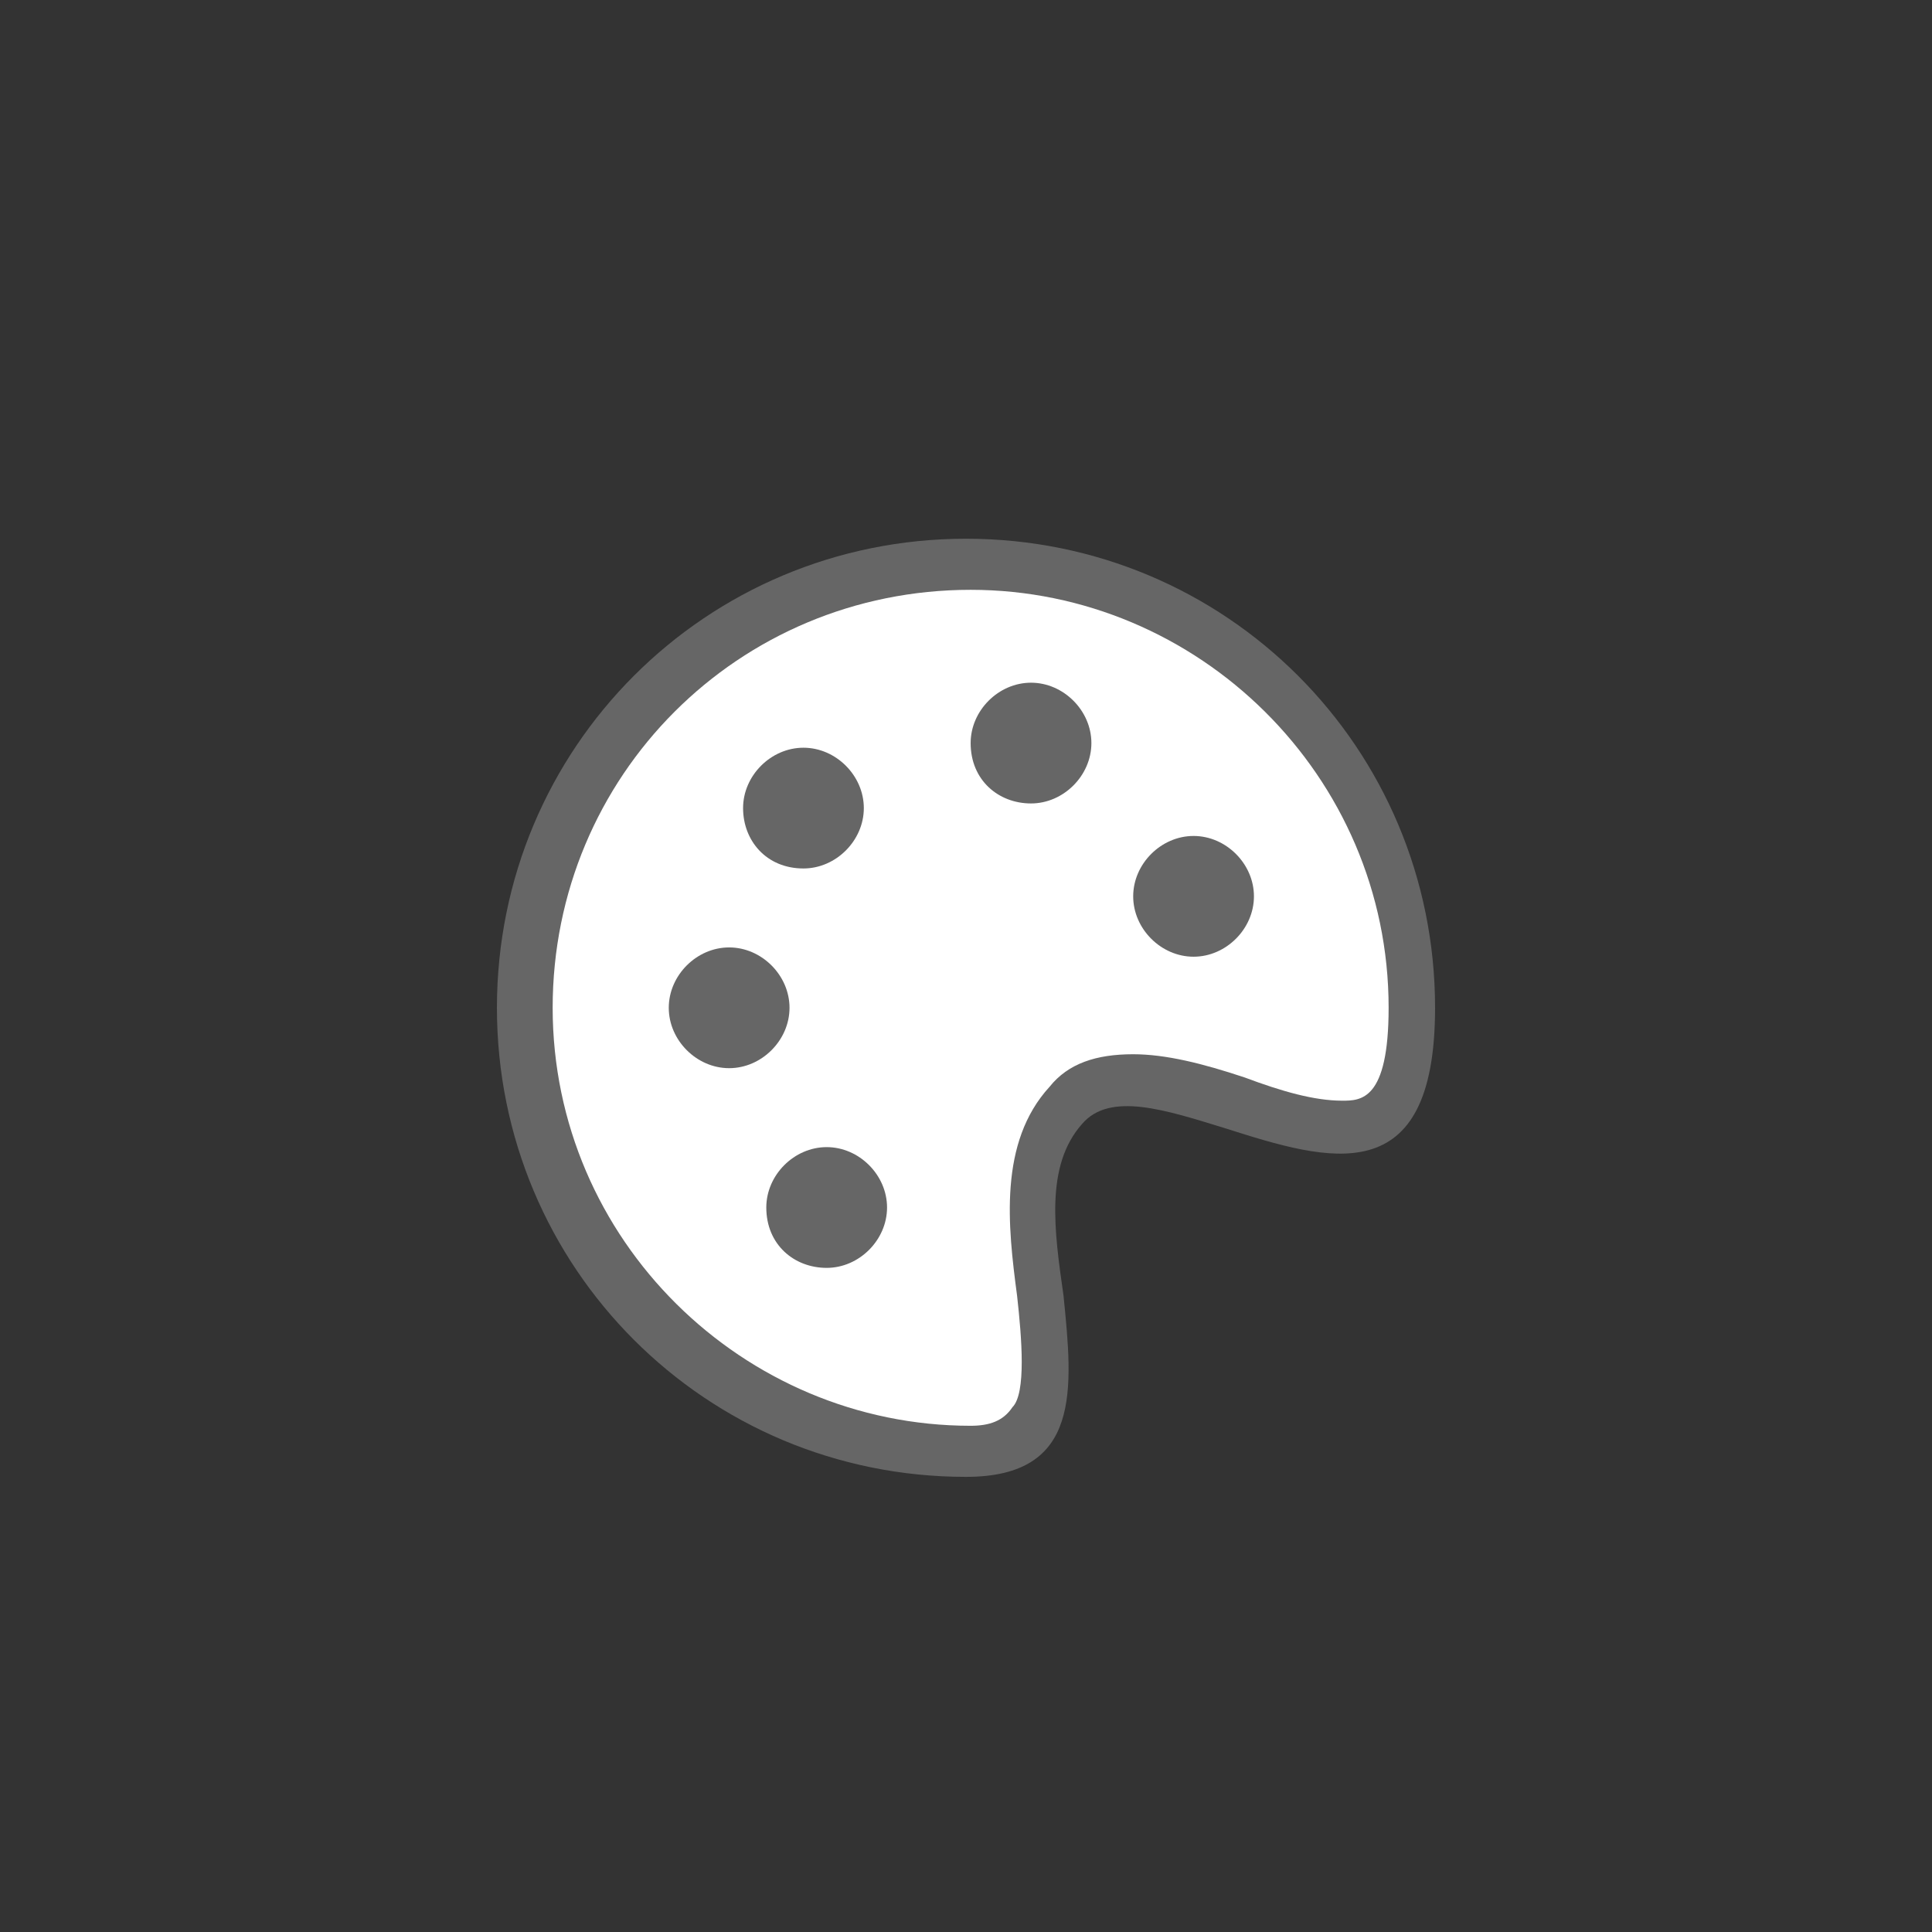 <?xml version="1.0" encoding="utf-8"?>
<!-- Generator: Adobe Illustrator 24.0.0, SVG Export Plug-In . SVG Version: 6.00 Build 0)  -->
<svg version="1.1" id="Layer_1" xmlns="http://www.w3.org/2000/svg" xmlns:xlink="http://www.w3.org/1999/xlink" x="0px" y="0px"
	 viewBox="0 0 41.6 41.6" style="enable-background:new 0 0 41.6 41.6;" xml:space="preserve">
<rect x="0" y="0" width="41.6" height="41.6" fill="#333333" stroke="none"/>
<style type="text/css">
	.st0{fill:#666666;}
	.st1{fill:#FFFFFF;}
</style>
<path class="st0" d="M30.9,21.7c0,4-2.3,3.3-4.5,2.6c-1.3-0.4-2.5-0.8-3.1-0.1c-0.8,0.9-0.6,2.3-0.4,3.7c0.2,2,0.4,3.9-2.1,3.9
	c-5.6,0-10.1-4.5-10.1-10.1s4.5-10.1,10.1-10.1S30.9,16.1,30.9,21.7z"/>
<path class="st1" d="M20.9,30.7c-4.9,0-9-4-9-9s4-9,9-9c4.9,0,9,4,9,9c0,2-0.6,2-1,2c-0.6,0-1.3-0.2-2.1-0.5
	c-0.9-0.3-1.7-0.5-2.4-0.5c-0.8,0-1.4,0.2-1.8,0.7c-1.1,1.2-0.9,3-0.7,4.5c0.1,0.9,0.2,2.1-0.1,2.4C21.6,30.6,21.3,30.7,20.9,30.7z"
	/>
<path class="st0" d="M17.8,27.3c0.7,0,1.3-0.6,1.3-1.3c0-0.7-0.6-1.3-1.3-1.3c-0.7,0-1.3,0.6-1.3,1.3C16.5,26.8,17.1,27.3,17.8,27.3
	z"/>
<path class="st0" d="M15.7,23c0.7,0,1.3-0.6,1.3-1.3s-0.6-1.3-1.3-1.3c-0.7,0-1.3,0.6-1.3,1.3S15,23,15.7,23z"/>
<path class="st0" d="M17.3,18.7c0.7,0,1.3-0.6,1.3-1.3s-0.6-1.3-1.3-1.3c-0.7,0-1.3,0.6-1.3,1.3S16.5,18.7,17.3,18.7z"/>
<path class="st0" d="M22.2,17.3c0.7,0,1.3-0.6,1.3-1.3c0-0.7-0.6-1.3-1.3-1.3c-0.7,0-1.3,0.6-1.3,1.3C20.9,16.8,21.5,17.3,22.2,17.3
	z"/>
<path class="st0" d="M25.7,20.6c0.7,0,1.3-0.6,1.3-1.3s-0.6-1.3-1.3-1.3c-0.7,0-1.3,0.6-1.3,1.3S25,20.6,25.7,20.6z"/>
</svg>
